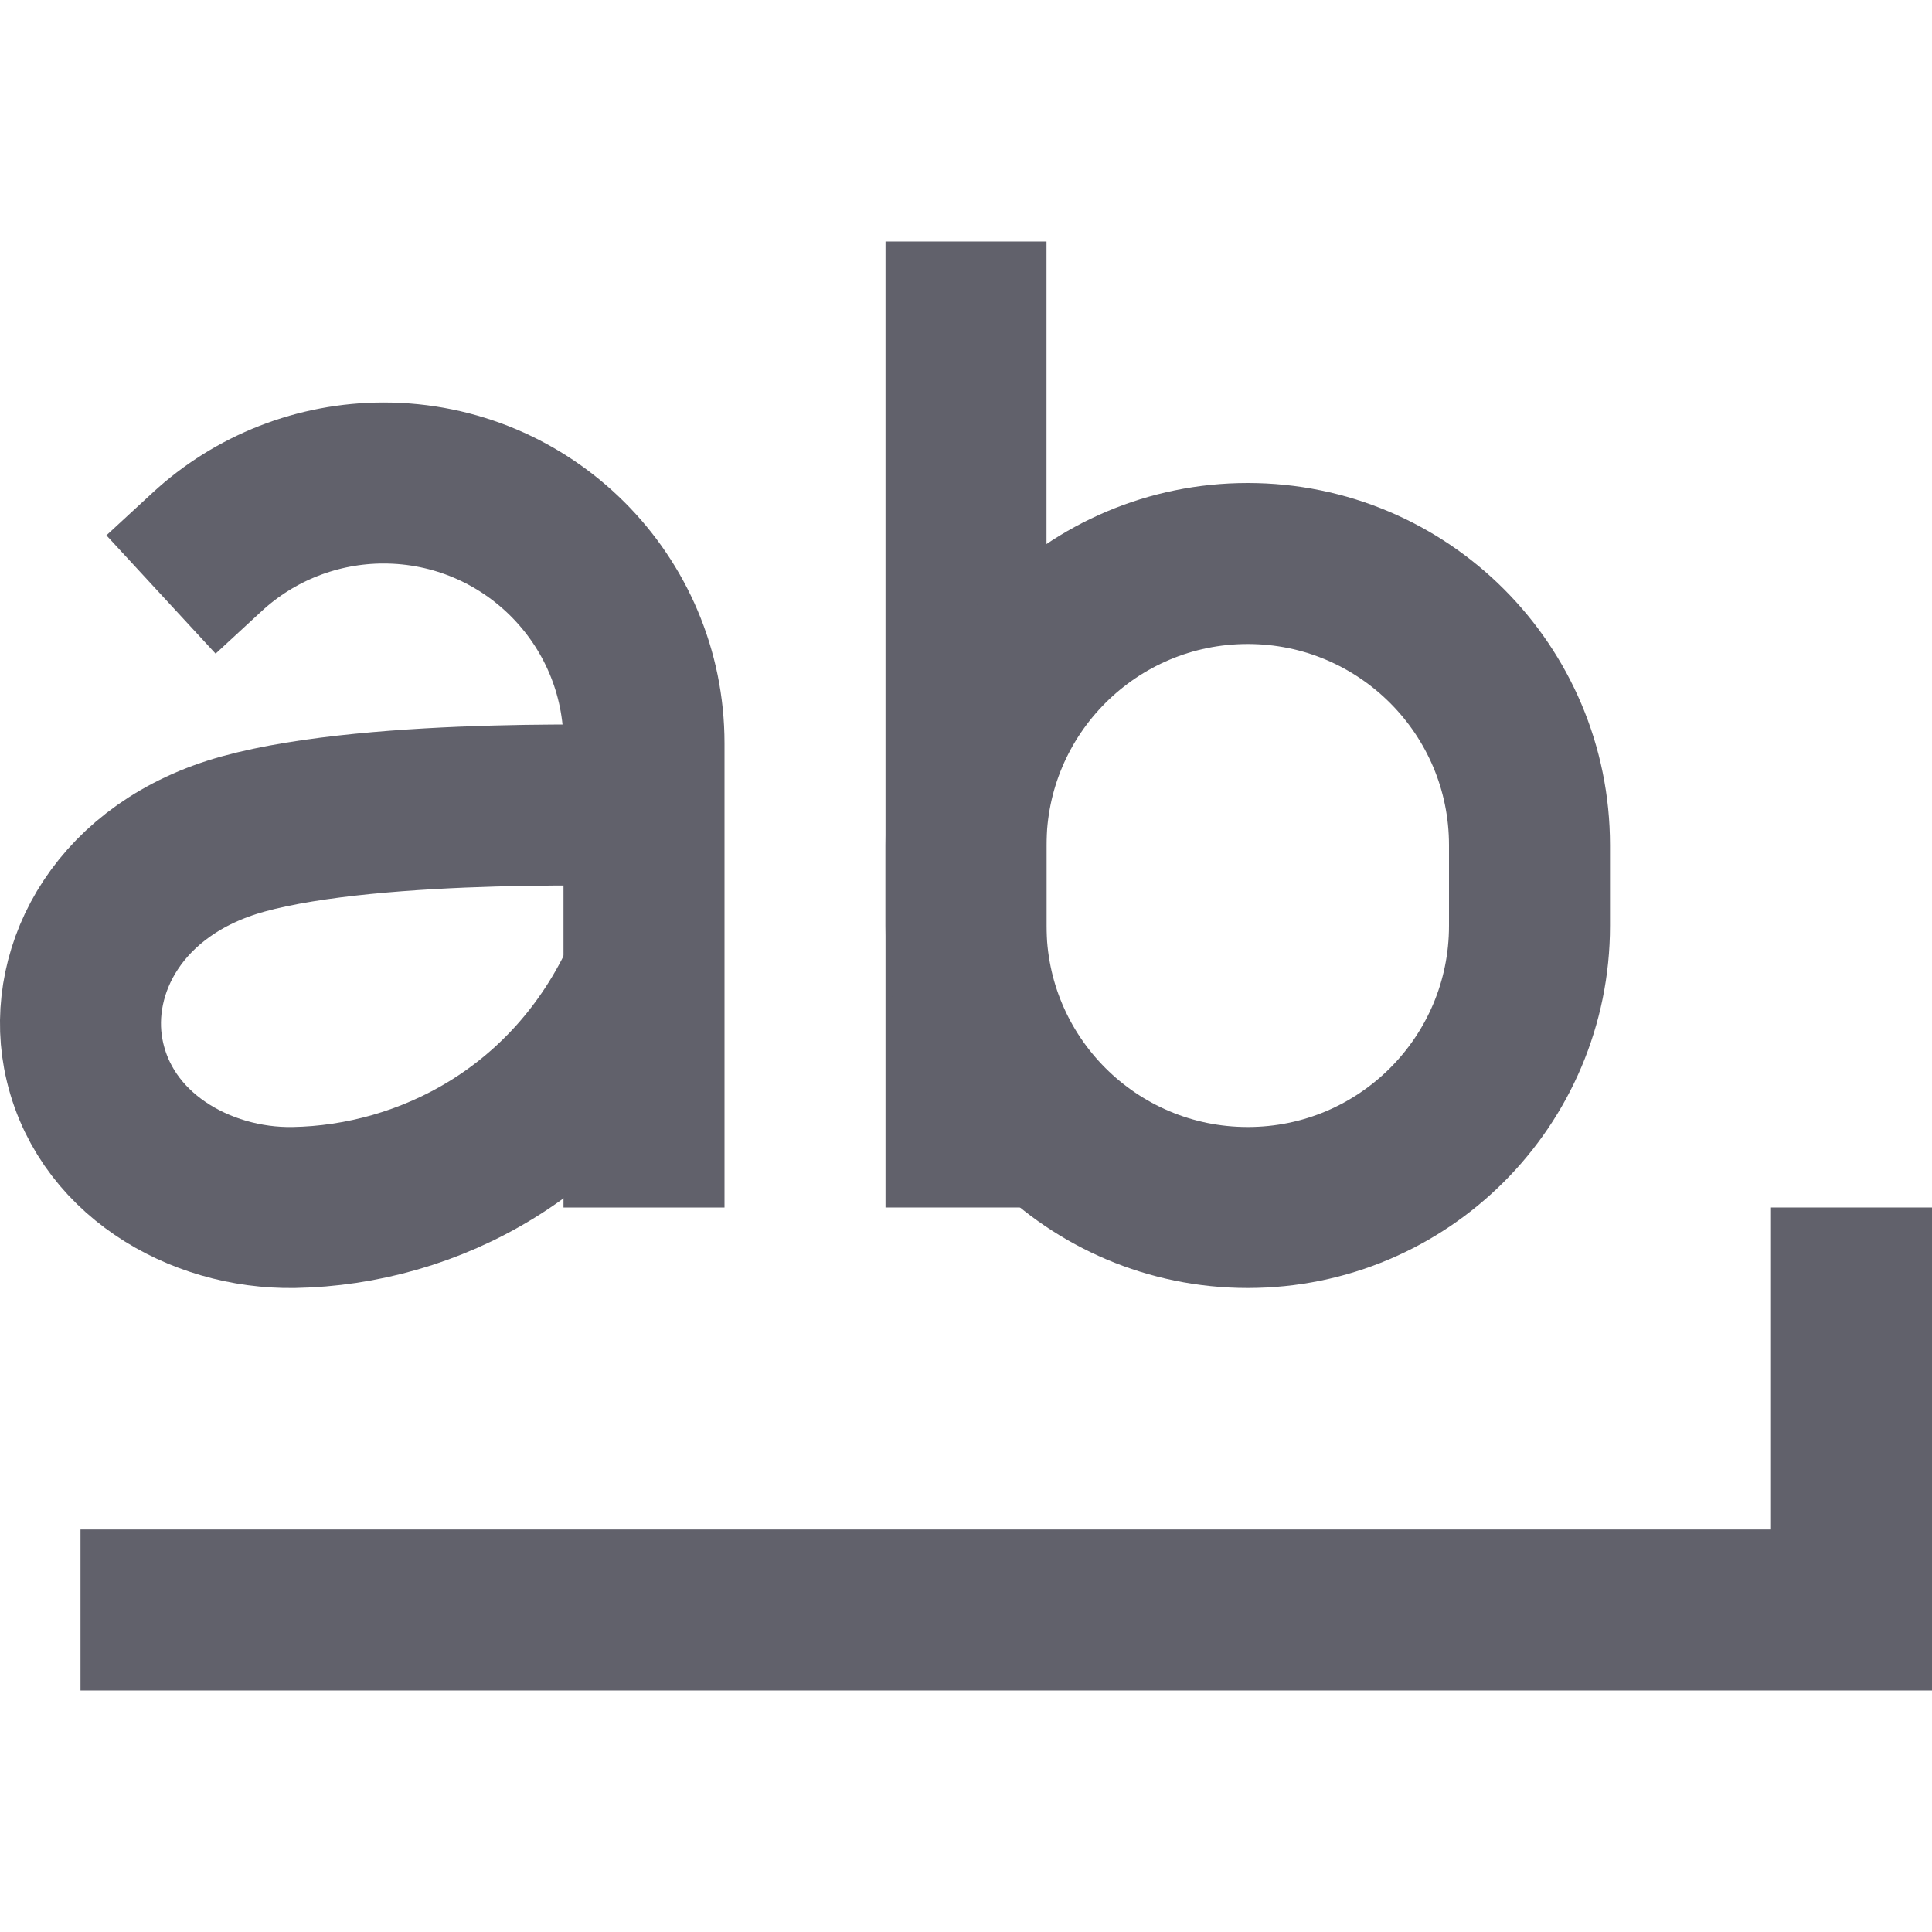 <svg xmlns="http://www.w3.org/2000/svg" height="24" width="24" viewBox="0 0 24 24"><path d="M7.987 12.132C7.108 14.057 5.319 14.971 3.65 15C2.477 15.02 1.263 14.321 1.034 13.089C0.838 12.032 1.482 10.785 3.021 10.36C4.697 9.897 8 10.013 8 10.013" stroke="#61616b" stroke-width="2" data-cap="butt" fill="none" stroke-linecap="butt"></path> <path d="M8 15V9.235C8 7.448 6.552 6 4.765 6V6C3.952 6 3.168 6.306 2.571 6.858L2 7.385" stroke="#61616b" stroke-width="2" fill="none"></path> <path d="M12 15V3" stroke="#61616b" stroke-width="2" data-color="color-2" fill="none"></path> <path d="M19 11.5V10.5C19 8.567 17.433 7 15.5 7C13.567 7 12 8.567 12 10.5V11.5C12 13.433 13.567 15 15.5 15C17.433 15 19 13.433 19 11.5Z" stroke="#61616b" stroke-width="2" data-color="color-2" fill="none"></path> <path d="M1 20H23V15" stroke="#61616b" stroke-width="2" fill="none"></path></svg>